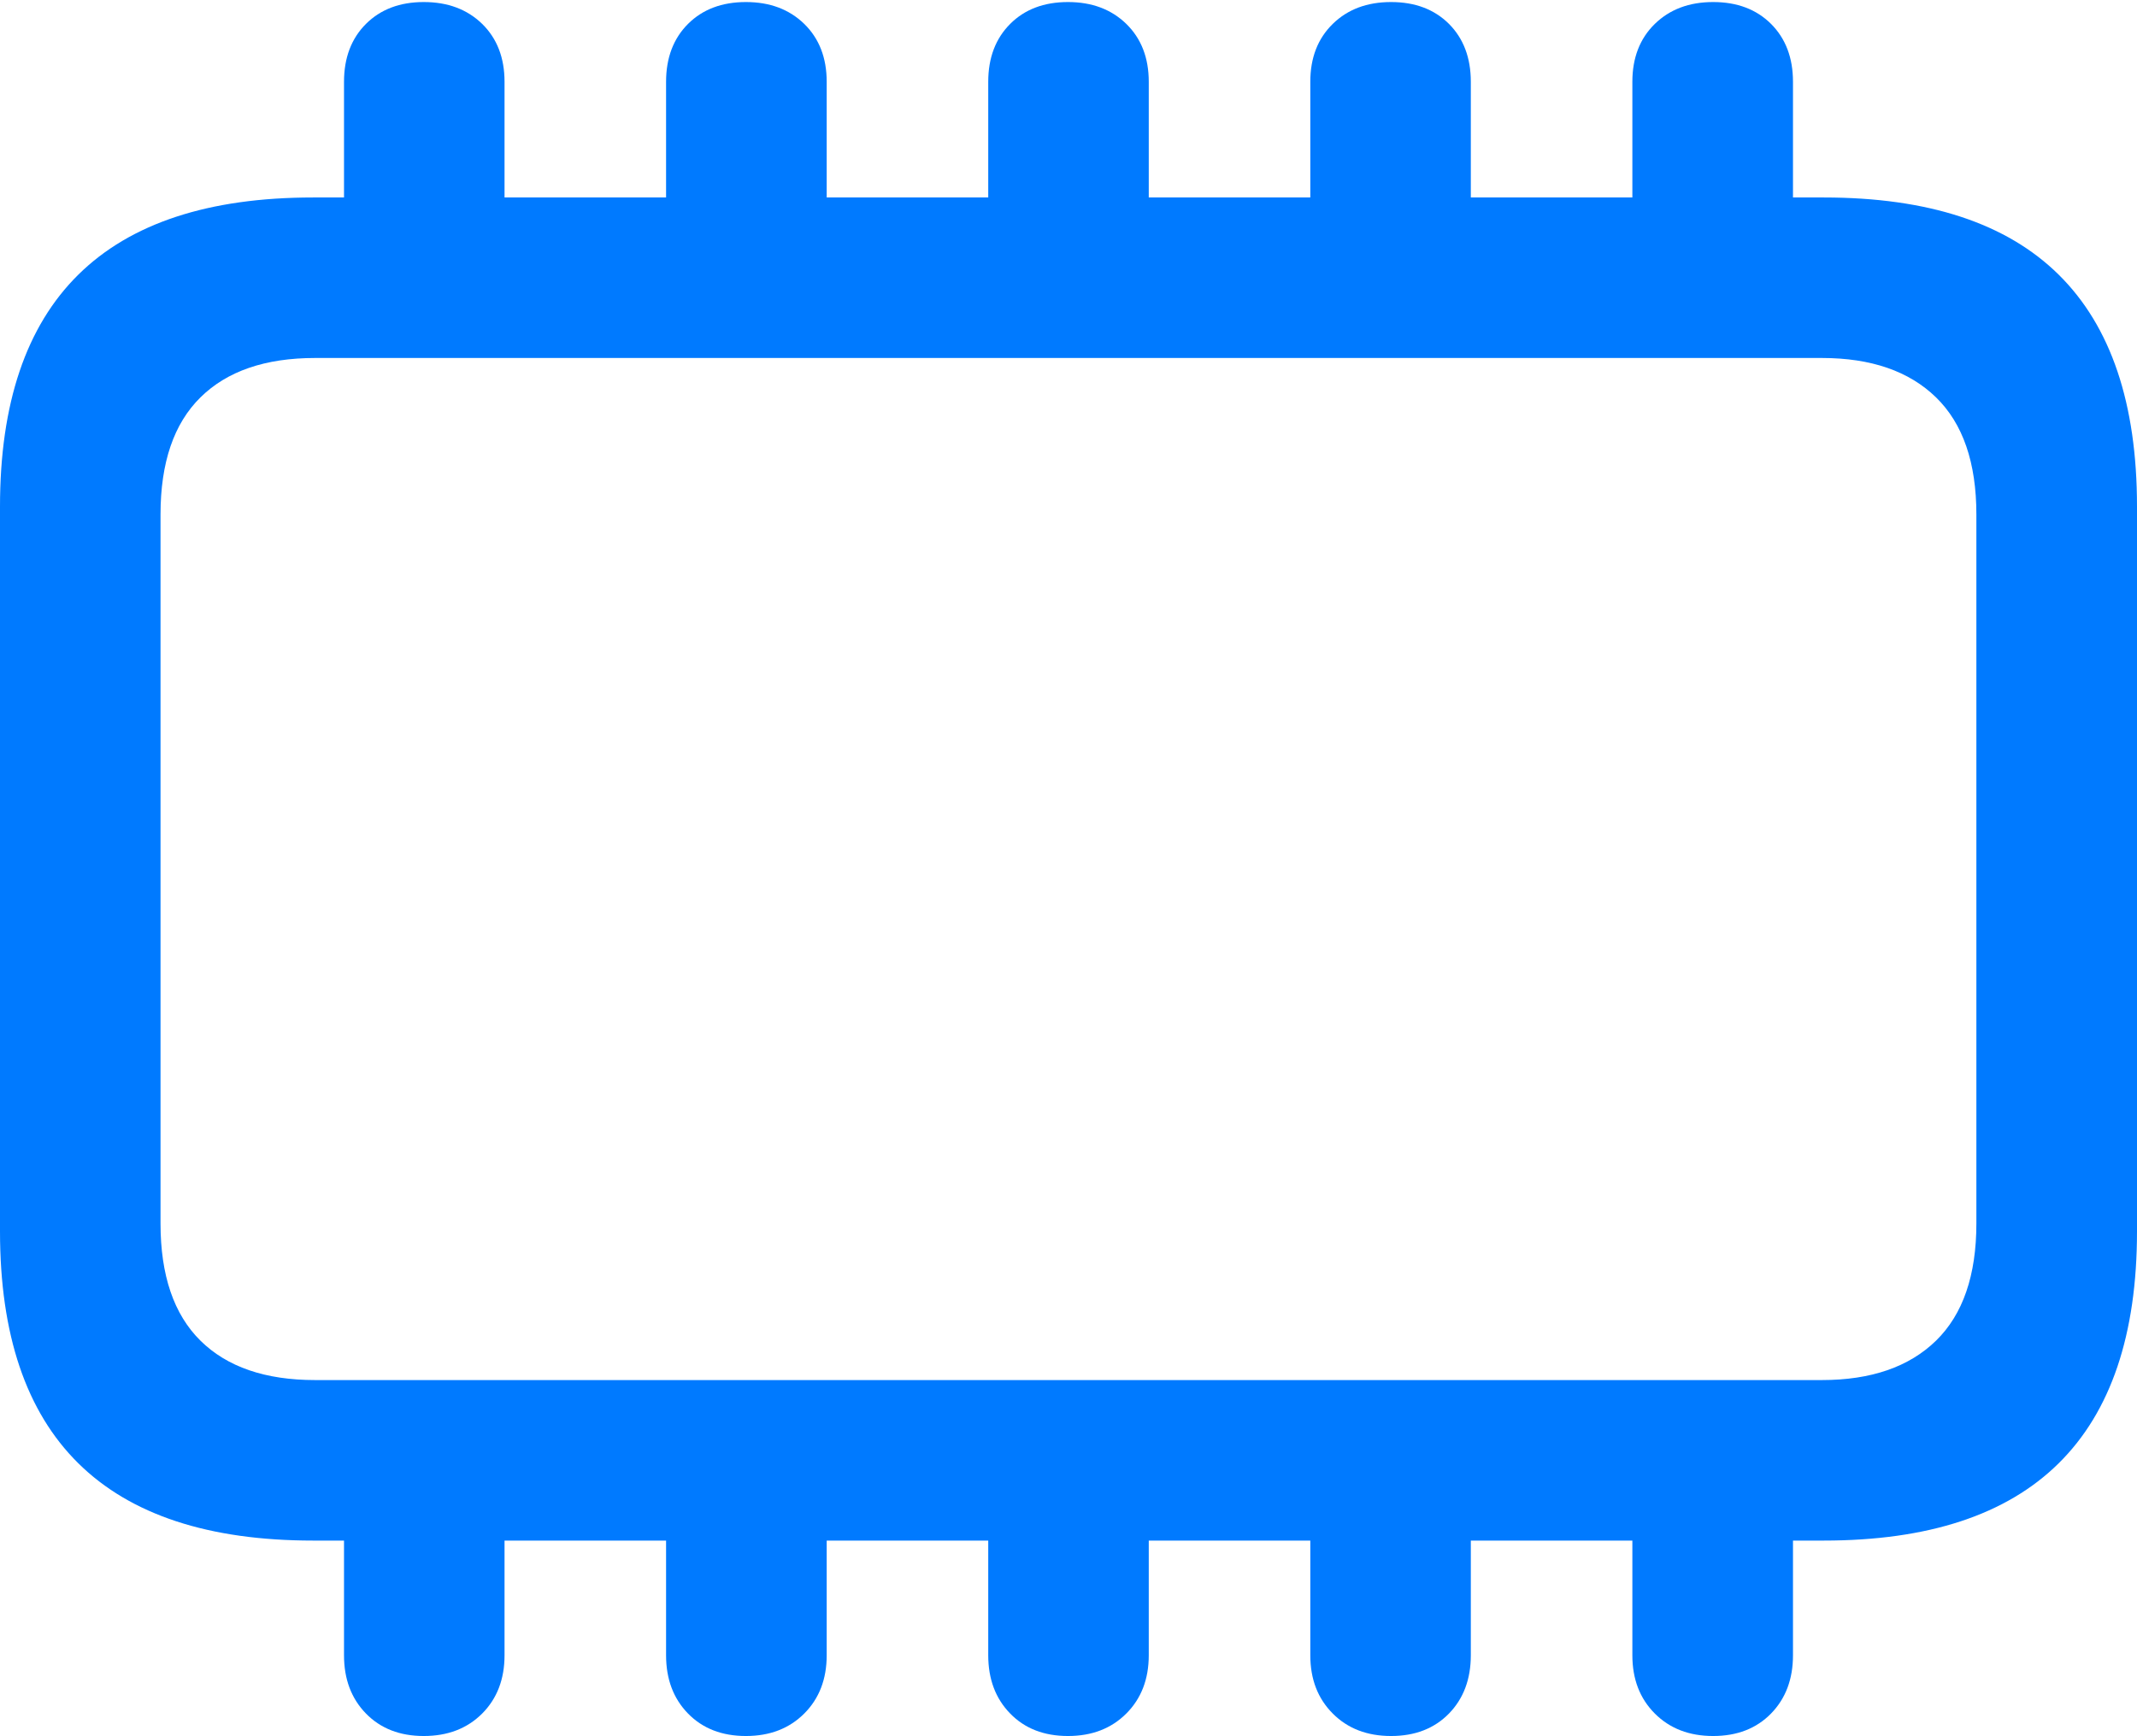 <?xml version="1.0" encoding="UTF-8"?>
<!--Generator: Apple Native CoreSVG 175.5-->
<!DOCTYPE svg
PUBLIC "-//W3C//DTD SVG 1.1//EN"
       "http://www.w3.org/Graphics/SVG/1.1/DTD/svg11.dtd">
<svg version="1.1" xmlns="http://www.w3.org/2000/svg" xmlns:xlink="http://www.w3.org/1999/xlink" width="20.928" height="17.002">
 <g>
  <rect height="17.002" opacity="0" width="20.928" x="0" y="0"/>
  <path d="M3.066 15.088L17.861 15.088Q19.395 15.088 20.161 14.331Q20.928 13.574 20.928 12.06L20.928 4.961Q20.928 3.447 20.161 2.69Q19.395 1.934 17.861 1.934L3.066 1.934Q1.533 1.934 0.767 2.69Q0 3.447 0 4.961L0 12.06Q0 13.574 0.767 14.331Q1.533 15.088 3.066 15.088ZM3.086 13.516Q2.354 13.516 1.963 13.13Q1.572 12.744 1.572 11.982L1.572 5.039Q1.572 4.277 1.963 3.892Q2.354 3.506 3.086 3.506L17.842 3.506Q18.564 3.506 18.96 3.892Q19.355 4.277 19.355 5.039L19.355 11.982Q19.355 12.744 18.96 13.13Q18.564 13.516 17.842 13.516ZM3.369 2.578L4.941 2.578L4.941 0.801Q4.941 0.449 4.722 0.234Q4.502 0.02 4.15 0.02Q3.799 0.02 3.584 0.234Q3.369 0.449 3.369 0.801ZM6.523 2.578L8.096 2.578L8.096 0.801Q8.096 0.449 7.876 0.234Q7.656 0.02 7.305 0.02Q6.953 0.02 6.738 0.234Q6.523 0.449 6.523 0.801ZM9.678 2.578L11.25 2.578L11.25 0.801Q11.25 0.449 11.03 0.234Q10.81 0.02 10.459 0.02Q10.107 0.02 9.893 0.234Q9.678 0.449 9.678 0.801ZM12.832 2.578L14.404 2.578L14.404 0.801Q14.404 0.449 14.19 0.234Q13.975 0.02 13.623 0.02Q13.271 0.02 13.052 0.234Q12.832 0.449 12.832 0.801ZM15.986 2.578L17.559 2.578L17.559 0.801Q17.559 0.449 17.344 0.234Q17.129 0.02 16.777 0.02Q16.426 0.02 16.206 0.234Q15.986 0.449 15.986 0.801ZM3.369 14.463L3.369 16.211Q3.369 16.562 3.584 16.782Q3.799 17.002 4.15 17.002Q4.502 17.002 4.722 16.782Q4.941 16.562 4.941 16.211L4.941 14.463ZM6.523 14.463L6.523 16.211Q6.523 16.562 6.738 16.782Q6.953 17.002 7.305 17.002Q7.656 17.002 7.876 16.782Q8.096 16.562 8.096 16.211L8.096 14.463ZM9.678 14.463L9.678 16.211Q9.678 16.562 9.893 16.782Q10.107 17.002 10.459 17.002Q10.81 17.002 11.03 16.782Q11.25 16.562 11.25 16.211L11.25 14.463ZM12.832 14.463L12.832 16.211Q12.832 16.562 13.052 16.782Q13.271 17.002 13.623 17.002Q13.975 17.002 14.19 16.782Q14.404 16.562 14.404 16.211L14.404 14.463ZM15.986 14.463L15.986 16.211Q15.986 16.562 16.206 16.782Q16.426 17.002 16.777 17.002Q17.129 17.002 17.344 16.782Q17.559 16.562 17.559 16.211L17.559 14.463Z" fill="#007aff"/>
 </g>
</svg>

